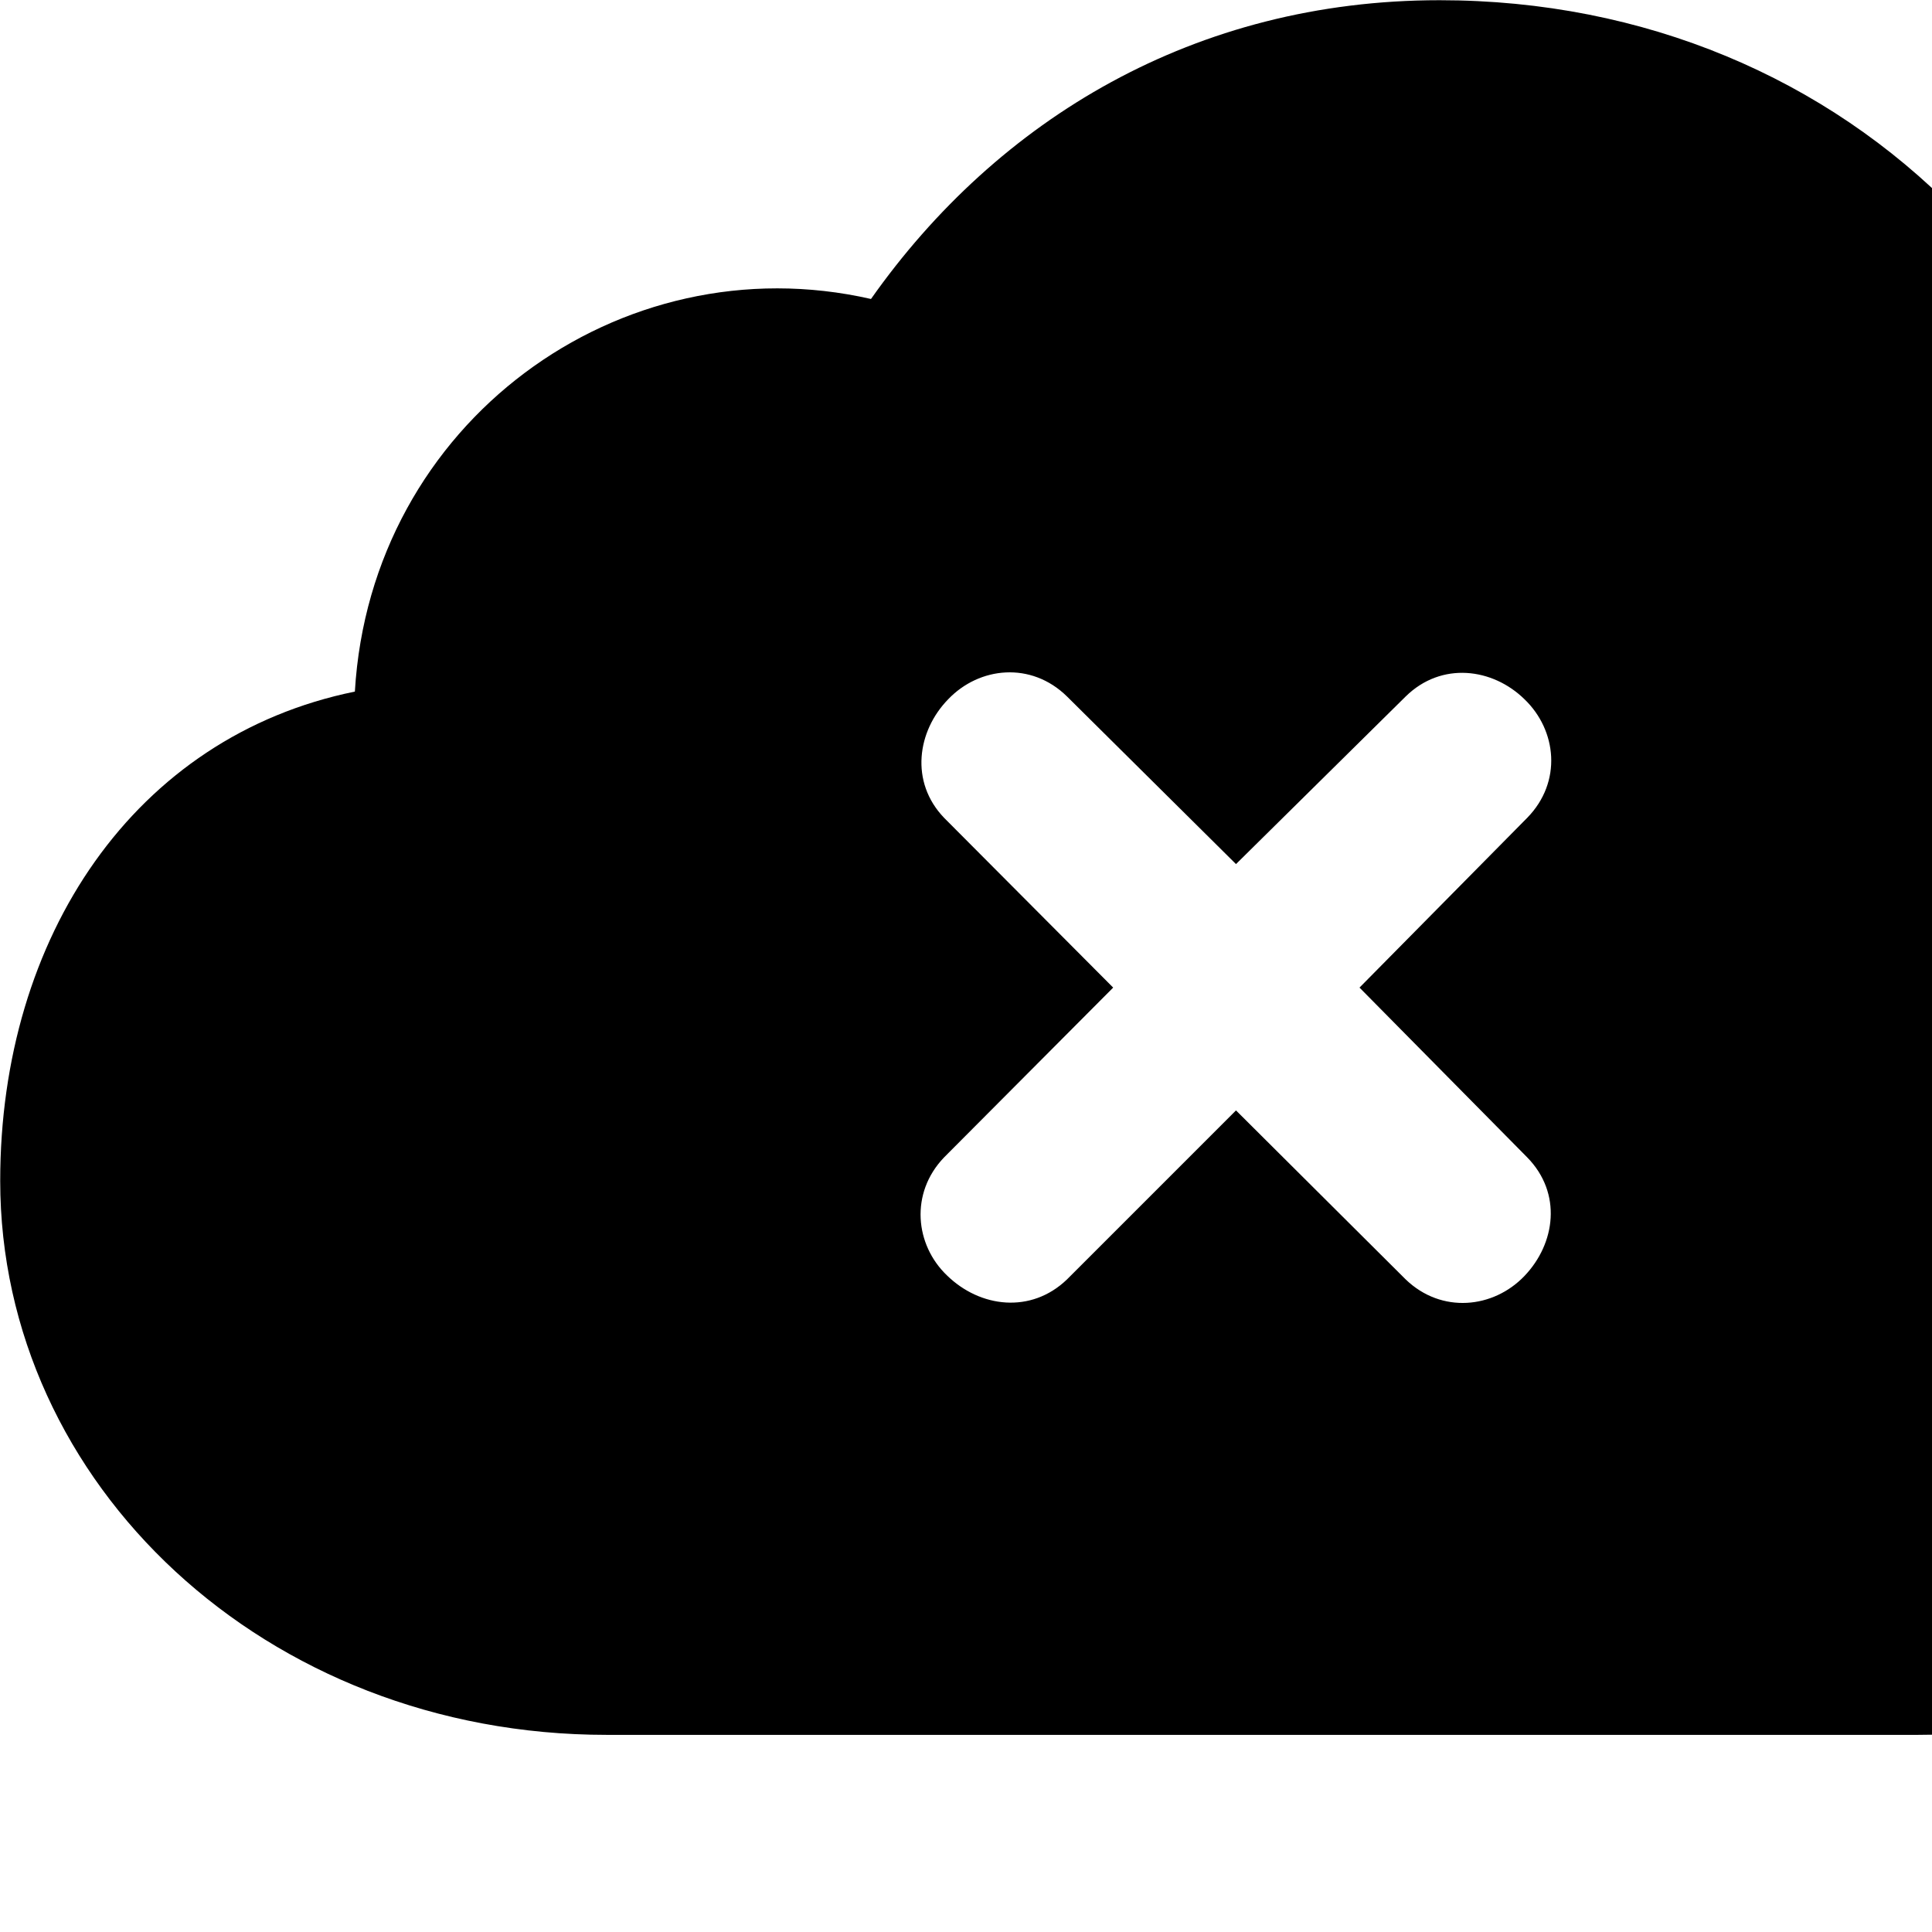 <svg xmlns="http://www.w3.org/2000/svg" viewBox="0 0 28 28" width="28" height="28">
  <path d="M27.793 25.143C32.263 25.143 35.823 21.833 35.823 17.703C35.823 14.743 34.163 12.013 31.393 10.873C31.373 4.553 26.813 0.003 20.863 0.003C17.323 0.003 14.463 1.723 12.623 4.333C8.983 3.503 5.373 6.123 5.143 10.023C1.953 10.673 0.003 13.573 0.003 17.113C0.003 21.503 3.843 25.143 8.793 25.143ZM15.463 18.543C14.943 19.043 14.203 18.953 13.723 18.483C13.263 18.043 13.183 17.293 13.683 16.773L16.133 14.313L13.683 11.853C13.183 11.333 13.293 10.593 13.743 10.133C14.193 9.663 14.943 9.583 15.463 10.093L17.913 12.523L20.373 10.093C20.893 9.583 21.633 9.683 22.093 10.133C22.563 10.583 22.643 11.333 22.133 11.853L19.703 14.313L22.133 16.773C22.643 17.293 22.543 18.023 22.093 18.493C21.643 18.963 20.893 19.043 20.373 18.543L17.913 16.093Z" />
</svg>